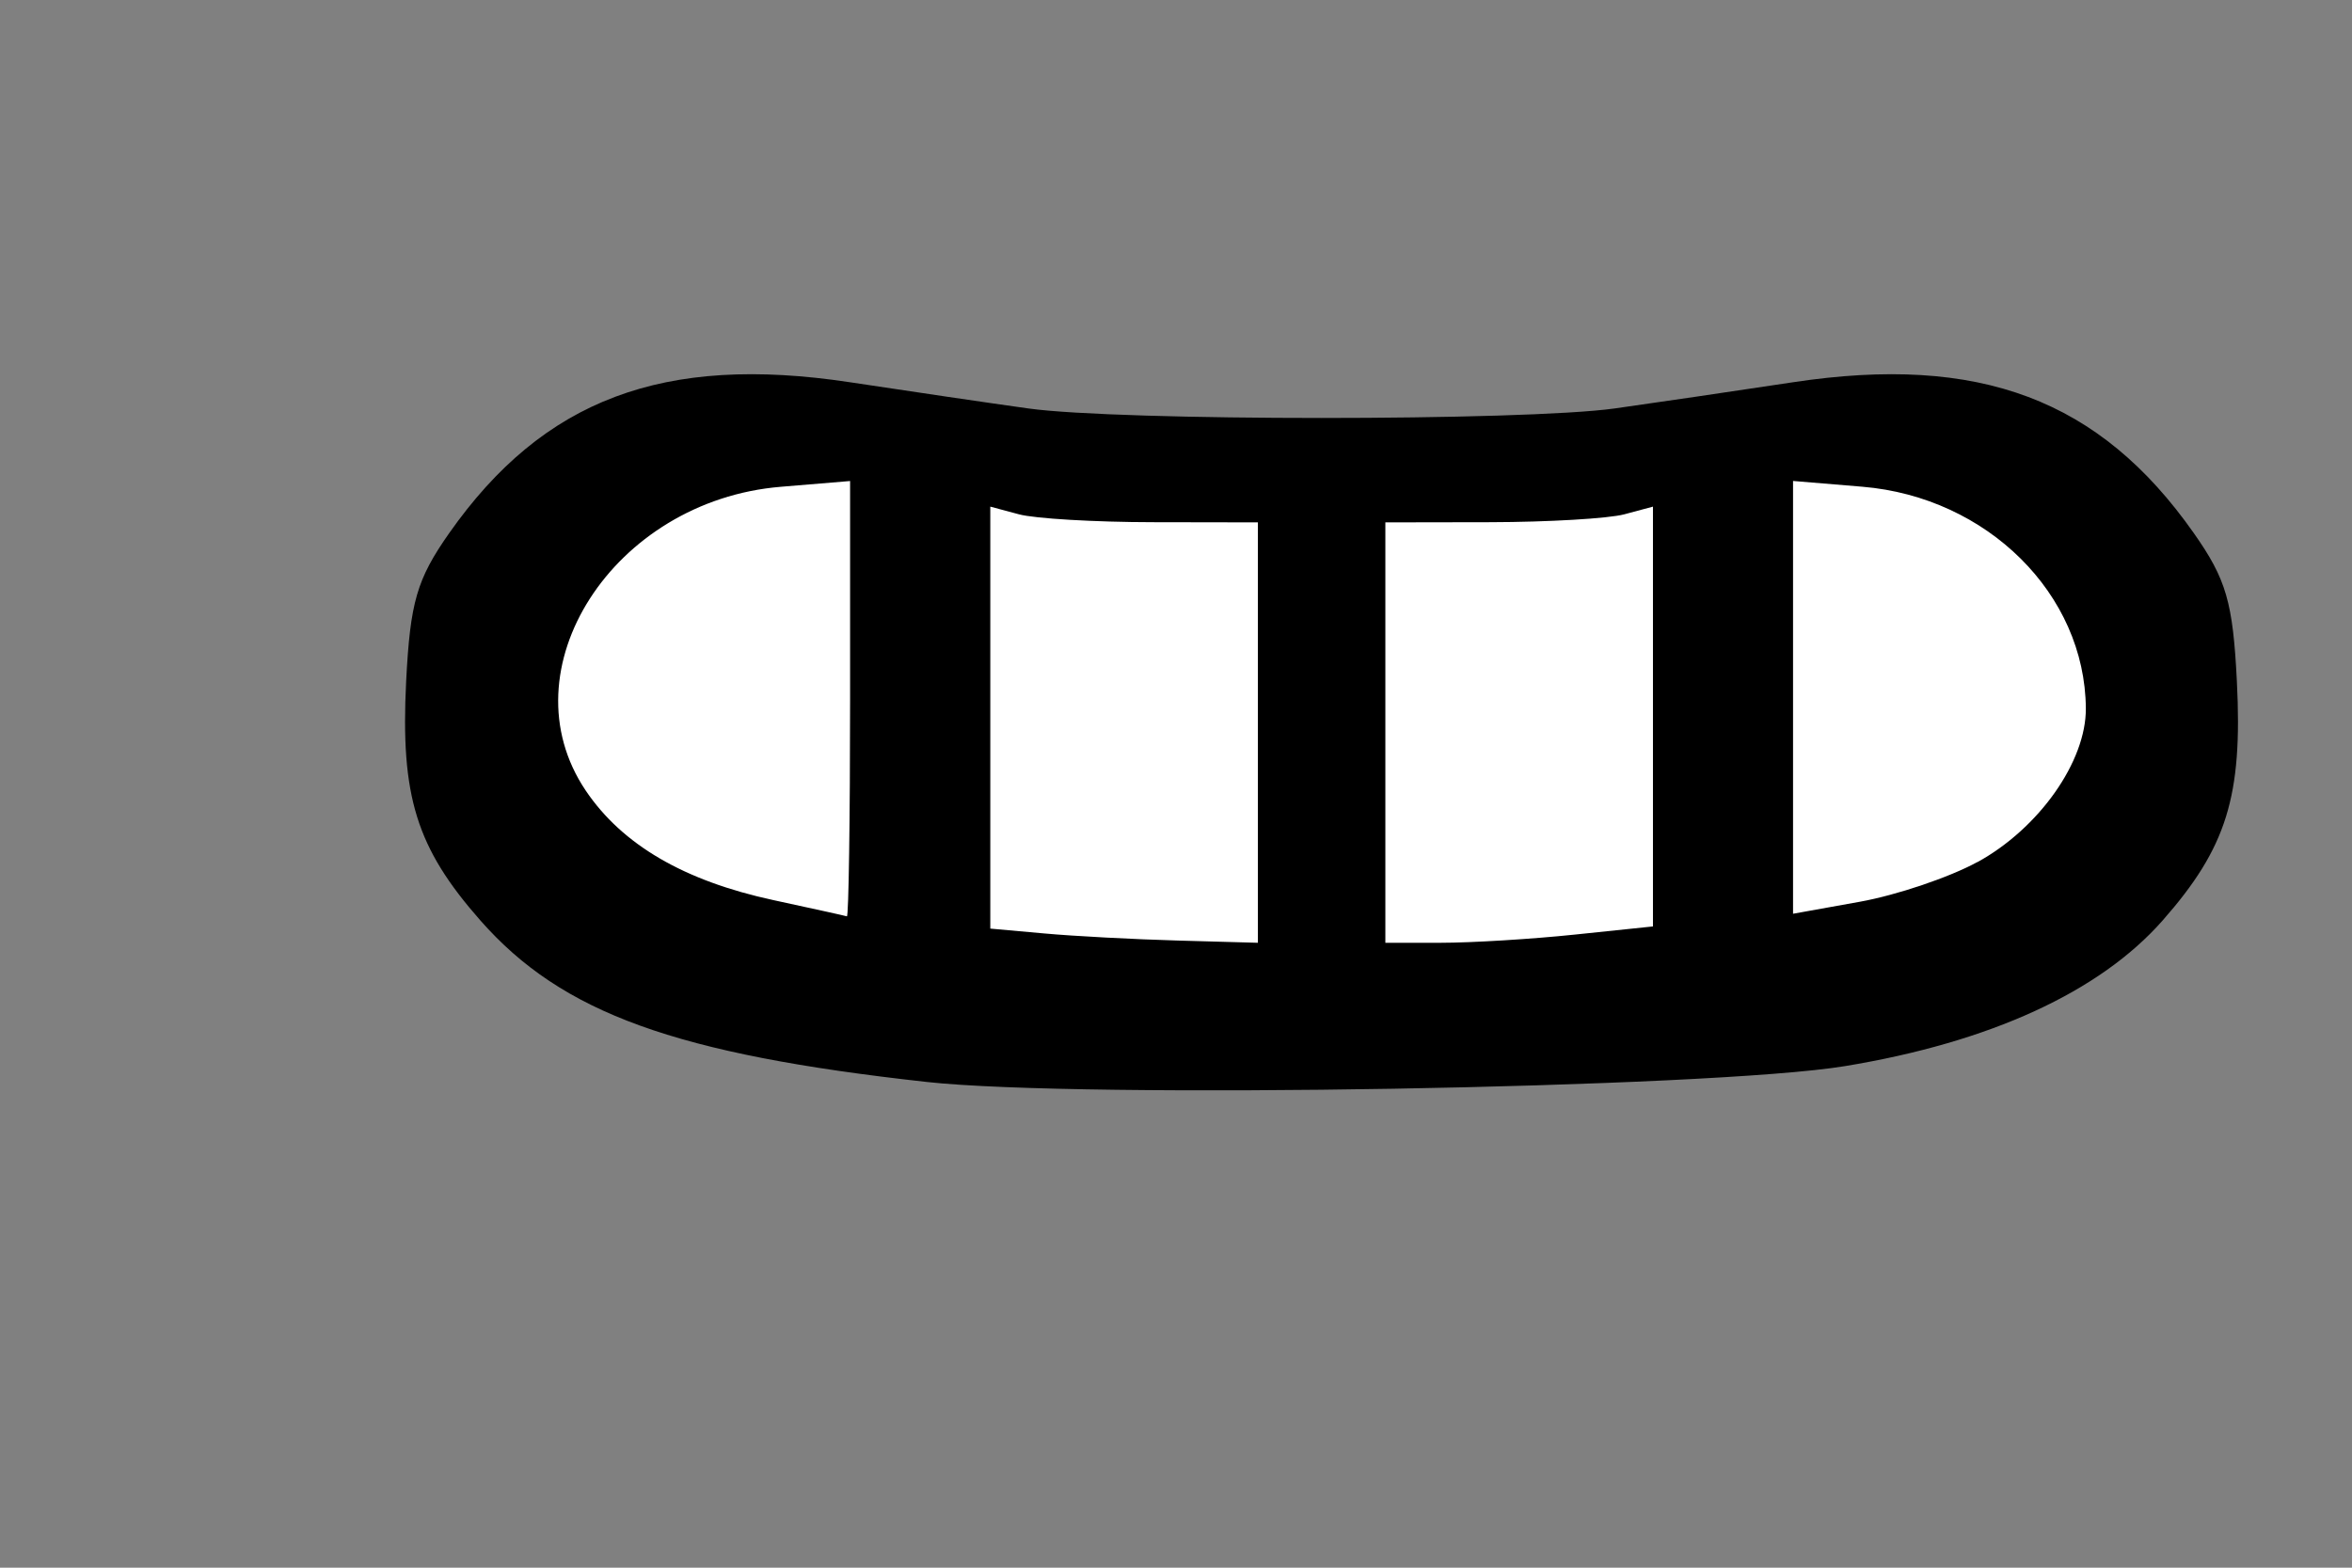 <?xml version="1.0" encoding="UTF-8" standalone="no"?>
<!-- Created with Inkscape (http://www.inkscape.org/) -->

<svg
   xmlns:dc="http://purl.org/dc/elements/1.1/"
   xmlns:cc="http://creativecommons.org/ns#"
   xmlns:rdf="http://www.w3.org/1999/02/22-rdf-syntax-ns#"
   xmlns:svg="http://www.w3.org/2000/svg"
   xmlns="http://www.w3.org/2000/svg"
   xmlns:sodipodi="http://sodipodi.sourceforge.net/DTD/sodipodi-0.dtd"
   xmlns:inkscape="http://www.inkscape.org/namespaces/inkscape"
   width="600"
   height="400"
   viewBox="0 0 158.75 105.833"
   version="1.1"
   id="svg8"
   inkscape:version="0.92.2 (5c3e80d, 2017-08-06)"
   sodipodi:docname="say-cheese.svg">
  <rect x="0" y="0" width="158.75" height="105.833" fill="#808080" stroke="none"/>
  <defs
     id="defs2" />
  <sodipodi:namedview
     id="base"
     pagecolor="#ffffff"
     bordercolor="#666666"
     borderopacity="1.0"
     inkscape:pageopacity="0.0"
     inkscape:pageshadow="2"
     inkscape:zoom="0.7"
     inkscape:cx="648.26925"
     inkscape:cy="207.20084"
     inkscape:document-units="mm"
     inkscape:current-layer="g4753"
     showgrid="false"
     inkscape:window-width="798"
     inkscape:window-height="838"
     inkscape:window-x="793"
     inkscape:window-y="0"
     inkscape:window-maximized="0"
     units="px" />
  <g
     inkscape:label="Layer 1"
     inkscape:groupmode="layer"
     id="layer1"
     transform="translate(0,-191.167)">
    <g
       id="g3710">
      <g
         id="g3811"
         transform="matrix(4.058,0,0,4.058,-251.623,-736.767)">
        <g
           id="g4753"
           transform="translate(-1.397,0.186)">
          <path
             style="fill:#ffffff;stroke:#ffffff;stroke-width:0.701;stroke-miterlimit:4;stroke-dasharray:none;stroke-opacity:1"
             d="m 93.264,240.109 v -3.541 l 0.396,7e-4 c 1.797,0.003 3.331,0.851 4,2.211 1.061,2.155 -0.353,4.081 -3.434,4.676 -0.299,0.058 -0.638,0.125 -0.753,0.15 l -0.21,0.045 z"
             id="path4817"
             inkscape:connector-curvature="0" />
          <path
             style="fill:#ffffff;stroke:#ffffff;stroke-width:0.701;stroke-miterlimit:4;stroke-dasharray:none;stroke-opacity:1"
             d="m 86.464,240.68 v -3.433 l 1.933,-0.05 c 1.063,-0.027 2.048,-0.095 2.189,-0.151 l 0.256,-0.101 v 3.442 3.442 l -0.21,0.045 c -0.413,0.089 -2.493,0.238 -3.323,0.238 h -0.846 z"
             id="path4819"
             inkscape:connector-curvature="0" />
          <path
             style="fill:#ffffff;stroke:#ffffff;stroke-width:0.701;stroke-miterlimit:4;stroke-dasharray:none;stroke-opacity:1"
             d="m 81.62,244.016 c -0.538,-0.036 -1.135,-0.071 -1.327,-0.077 l -0.349,-0.011 v -3.491 -3.491 l 0.256,0.101 c 0.141,0.056 1.126,0.123 2.189,0.151 l 1.933,0.05 v 3.433 3.433 l -0.862,-0.016 c -0.474,-0.009 -1.302,-0.045 -1.84,-0.082 z"
             id="path4821"
             inkscape:connector-curvature="0" />
          <path
             style="fill:#ffffff;stroke:#ffffff;stroke-width:0.701;stroke-miterlimit:4;stroke-dasharray:none;stroke-opacity:1"
             d="m 76.28,243.407 c -1.15,-0.285 -1.951,-0.663 -2.555,-1.206 -0.655,-0.589 -0.949,-1.213 -0.949,-2.015 0,-2.035 1.899,-3.613 4.355,-3.617 l 0.396,-7e-4 v 2.967 c 0,3.136 -0.053,4.116 -0.223,4.106 -0.057,-0.003 -0.517,-0.109 -1.023,-0.234 z"
             id="path4823"
             inkscape:connector-curvature="0" />
          <path
             style="fill:#000000;stroke-width:0.212"
             d="m 78.815,246.481 c -4.176,-0.461 -6.063,-1.144 -7.42,-2.685 -1.067,-1.212 -1.332,-2.067 -1.236,-3.979 0.067,-1.318 0.177,-1.698 0.716,-2.466 1.566,-2.228 3.565,-2.98 6.667,-2.51 0.991,0.15 2.326,0.347 2.967,0.436 1.509,0.211 8.241,0.211 9.75,0 0.641,-0.09 1.976,-0.286 2.967,-0.436 3.102,-0.47 5.102,0.282 6.667,2.51 0.54,0.768 0.65,1.148 0.716,2.466 0.097,1.912 -0.169,2.767 -1.236,3.979 -1.046,1.188 -2.871,2.025 -5.284,2.422 -2.23,0.367 -12.698,0.548 -15.276,0.263 z m 5.511,-5.812 v -3.497 l -1.749,-0.003 c -0.962,-0.001 -1.963,-0.06 -2.225,-0.131 l -0.477,-0.128 v 3.51 3.51 l 0.901,0.081 c 0.495,0.045 1.497,0.098 2.225,0.118 l 1.325,0.037 z m 5.268,3.361 1.303,-0.136 v -3.492 -3.492 l -0.477,0.128 c -0.262,0.07 -1.264,0.129 -2.225,0.131 l -1.749,0.003 v 3.497 3.497 h 0.923 c 0.507,0 1.509,-0.061 2.225,-0.136 z M 77.543,240.113 v -3.629 l -1.153,0.096 c -2.789,0.231 -4.597,3.047 -3.244,5.054 0.607,0.901 1.637,1.502 3.121,1.822 0.643,0.139 1.194,0.26 1.223,0.27 0.029,0.01 0.053,-1.615 0.053,-3.612 z m 18.749,2.712 c 1.026,-0.562 1.811,-1.675 1.805,-2.558 -0.013,-1.902 -1.64,-3.515 -3.717,-3.688 l -1.153,-0.096 v 3.6 3.6 l 1.113,-0.2 c 0.612,-0.11 1.491,-0.407 1.952,-0.66 z"
             id="path4815"
             inkscape:connector-curvature="0" />
        </g>
      </g>
    </g>
  </g>
</svg>
